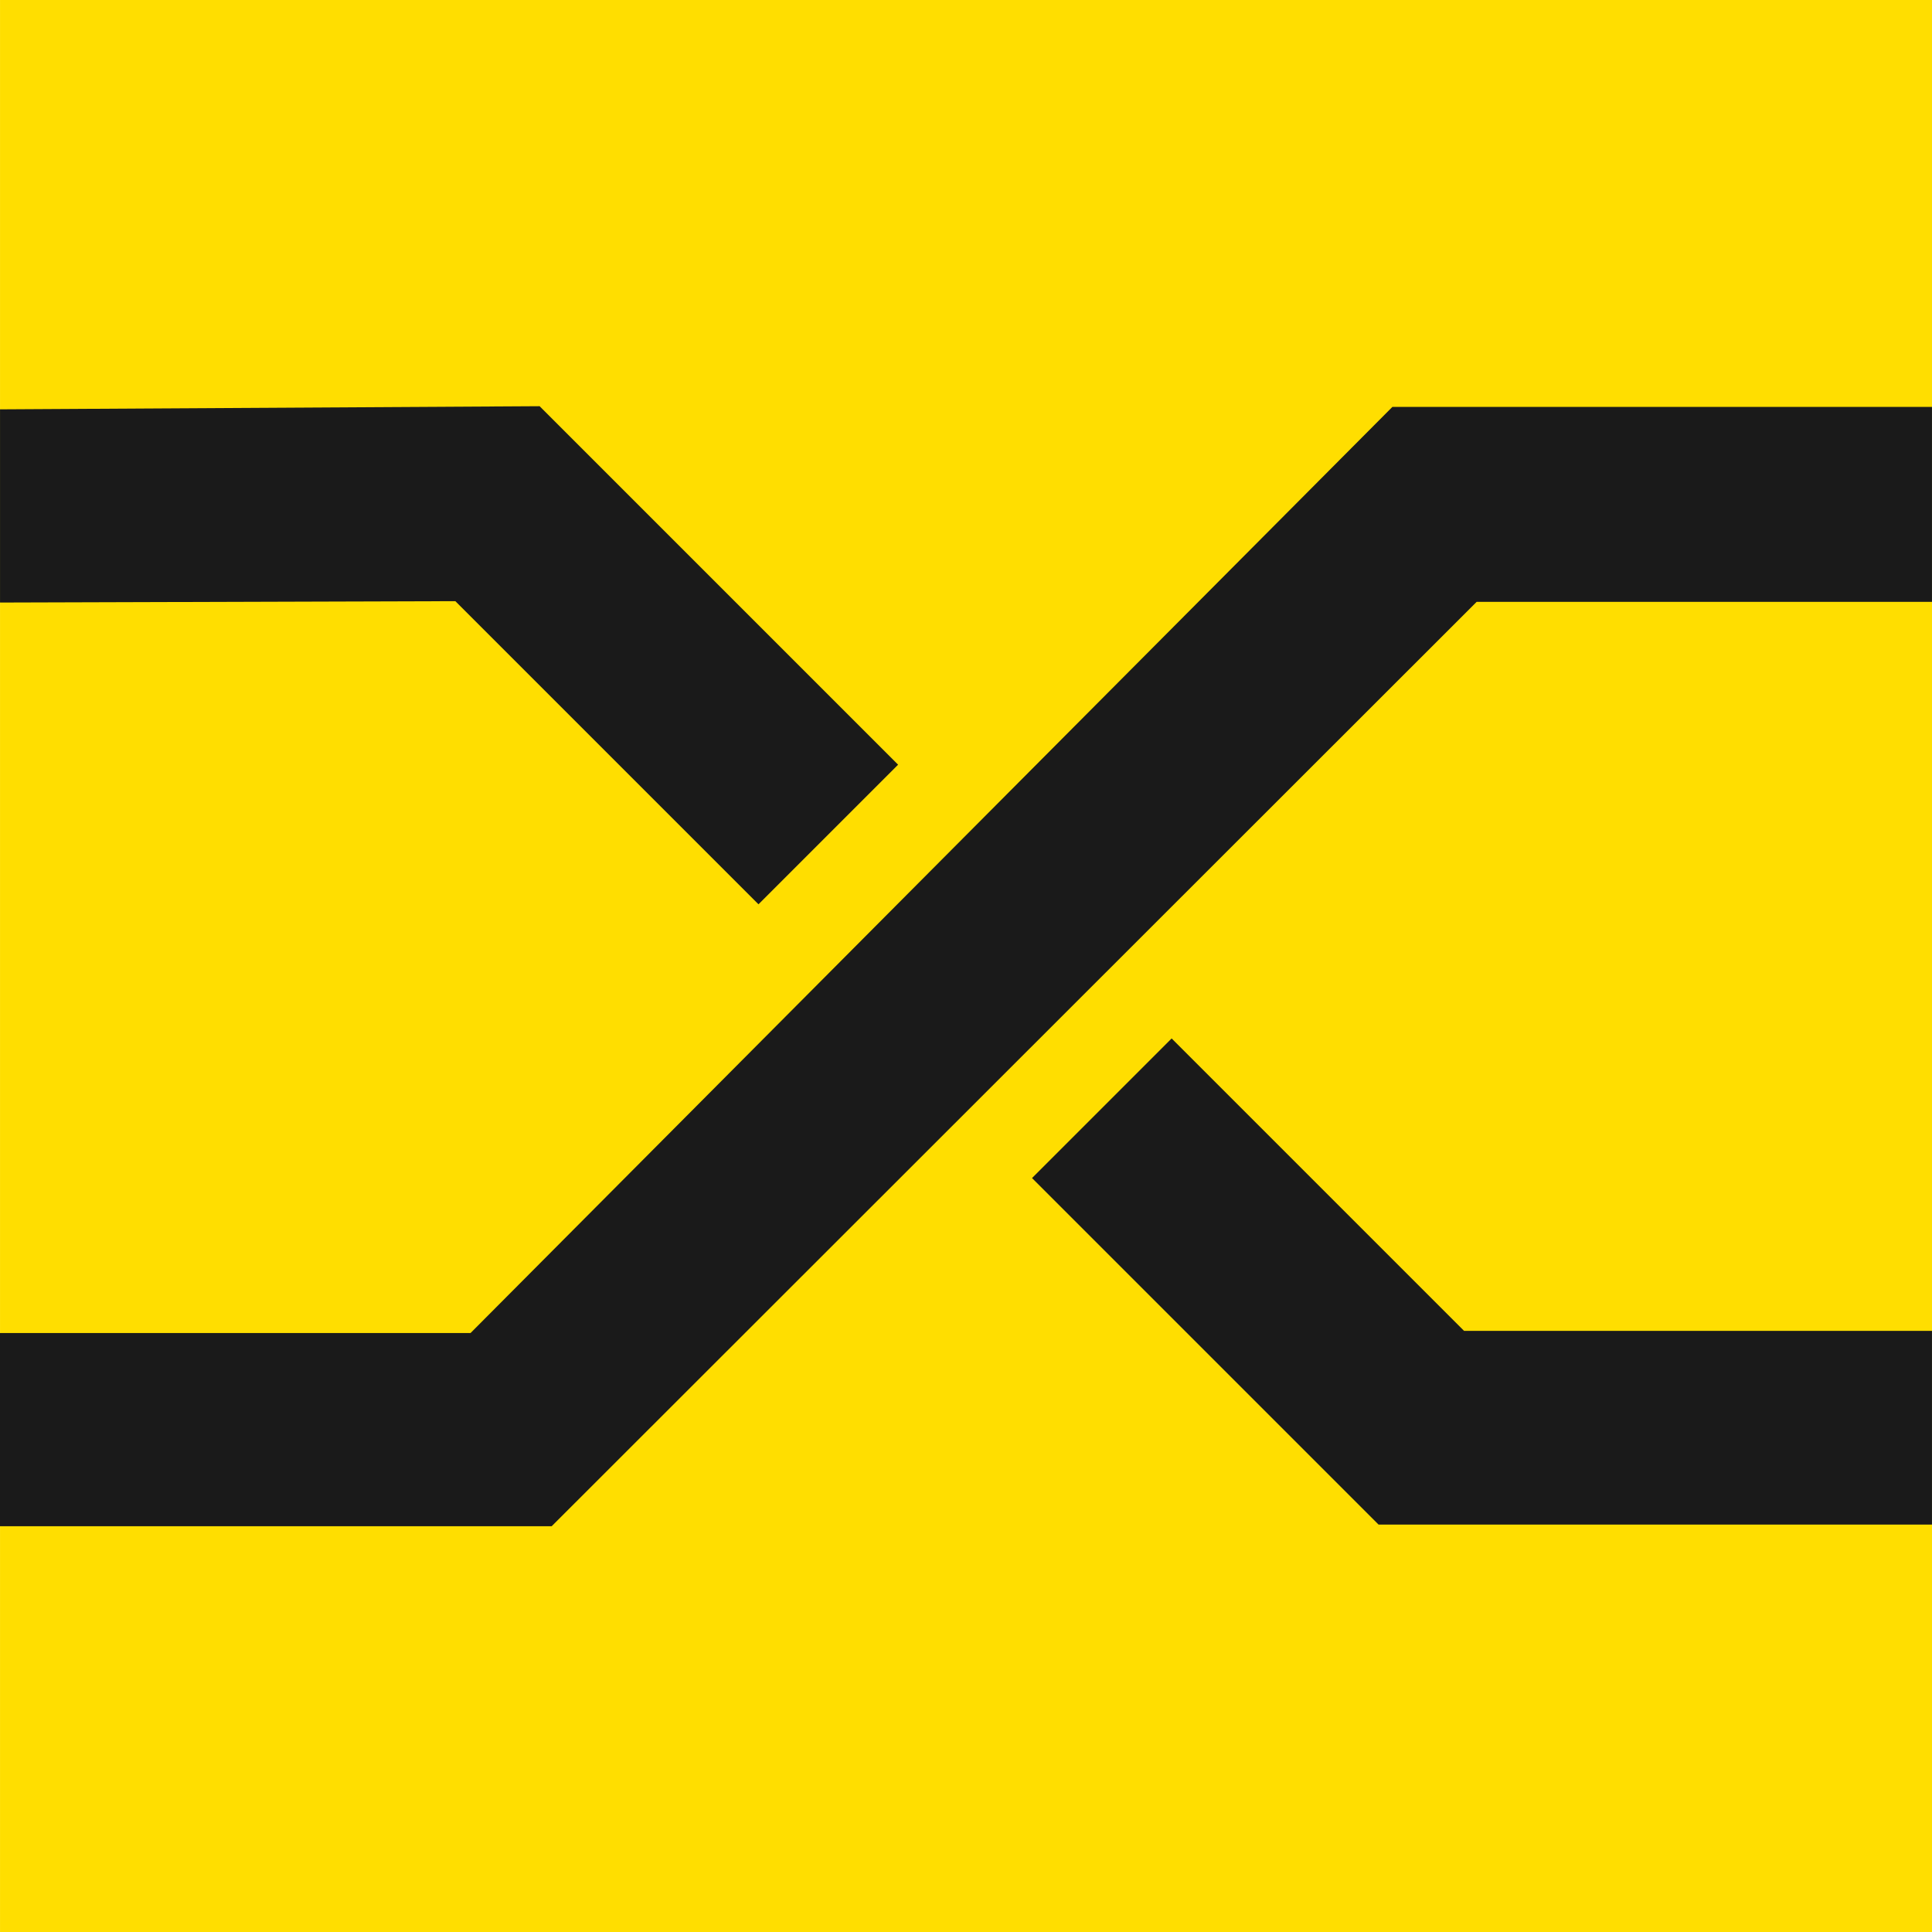 <?xml version="1.0" encoding="UTF-8" standalone="no"?>
<!-- Created with Inkscape (http://www.inkscape.org/) -->

<svg
   xmlns:dc="http://purl.org/dc/elements/1.1/"
   xmlns:cc="http://creativecommons.org/ns#"
   xmlns:rdf="http://www.w3.org/1999/02/22-rdf-syntax-ns#"
   xmlns:svg="http://www.w3.org/2000/svg"
   xmlns="http://www.w3.org/2000/svg"
   xmlns:sodipodi="http://sodipodi.sourceforge.net/DTD/sodipodi-0.dtd"
   xmlns:inkscape="http://www.inkscape.org/namespaces/inkscape"
   id="svg2"
   height="80"
   width="80"
   version="1.1"
   inkscape:version="0.48.5 r10040"
   sodipodi:docname="crossbar.svg"
   inkscape:export-filename="C:\Users\AG\scm\wwwcrossbar\design\crossbar_icon_and_text.png"
   inkscape:export-xdpi="49.5"
   inkscape:export-ydpi="49.5">
  <defs
     id="defs11" />
  <sodipodi:namedview
     pagecolor="#ffffff"
     bordercolor="#666666"
     borderopacity="1"
     objecttolerance="10"
     gridtolerance="10"
     guidetolerance="10"
     inkscape:pageopacity="0"
     inkscape:pageshadow="2"
     inkscape:window-width="1488"
     inkscape:window-height="1438"
     id="namedview9"
     showgrid="false"
     inkscape:zoom="2.085965"
     inkscape:cx="230.60089"
     inkscape:cy="82.270673"
     inkscape:window-x="0"
     inkscape:window-y="0"
     inkscape:window-maximized="0"
     inkscape:current-layer="svg2"
     showguides="true"
     inkscape:guide-bbox="true"
     fit-margin-top="0"
     fit-margin-left="0"
     fit-margin-right="0"
     fit-margin-bottom="0">
    <sodipodi:guide
       orientation="0,1"
       position="186.102,16.949"
       id="guide2992" />
    <sodipodi:guide
       orientation="0,1"
       position="461.695,109.831"
       id="guide2994" />
    <sodipodi:guide
       orientation="1,0"
       position="80,122.373"
       id="guide3007" />
    <sodipodi:guide
       orientation="1,0"
       position="100.339,16.61"
       id="guide3009" />
    <sodipodi:guide
       orientation="0,1"
       position="194.576,-38.983"
       id="guide3011" />
    <sodipodi:guide
       orientation="0,1"
       position="228.136,-86.102"
       id="guide3013" />
  </sodipodi:namedview>
  <path
     style="fill:#ffde00;fill-opacity:1"
     inkscape:connector-curvature="0"
     d="M 9.999925e-4,0 80,0 80,80 9.999925e-4,80 z"
     id="rect3842-15-6-1" />
  <path
     inkscape:connector-curvature="0"
     d="m 9.999925e-4,16.95 0,8 18.854,-0.057 12.552,12.552 5.781,-5.781 -14.844,-14.844 z"
     style="text-indent:0;text-align:start;text-transform:none;direction:ltr;block-progression:tb;baseline-shift:baseline;color:#000000;fill:#1a1a1a;fill-opacity:1;enable-background:accumulate"
     id="path3902" />
  <path
     inkscape:connector-curvature="0"
     d="m 48.515,43 -5.781,5.781 14.349,14.349 22.916,0 0,-8.021 -19.375,0 z"
     style="text-indent:0;text-align:start;text-transform:none;direction:ltr;block-progression:tb;baseline-shift:baseline;color:#000000;fill:#1a1a1a;fill-opacity:1;enable-background:accumulate"
     id="path5387-7-4-4-2-1-6" />
  <path
     inkscape:connector-curvature="0"
     d="M 57.655,16.85 19.485,55.197 0,55.197 l 0,8 22.844,0 38.301,-38.275 18.854,0 0,-8.073 z"
     style="text-indent:0;text-align:start;text-transform:none;direction:ltr;block-progression:tb;baseline-shift:baseline;color:#000000;fill:#1a1a1a;fill-opacity:1;enable-background:accumulate"
     id="path5387-7-4-4-5-7-4-8" />
</svg>
